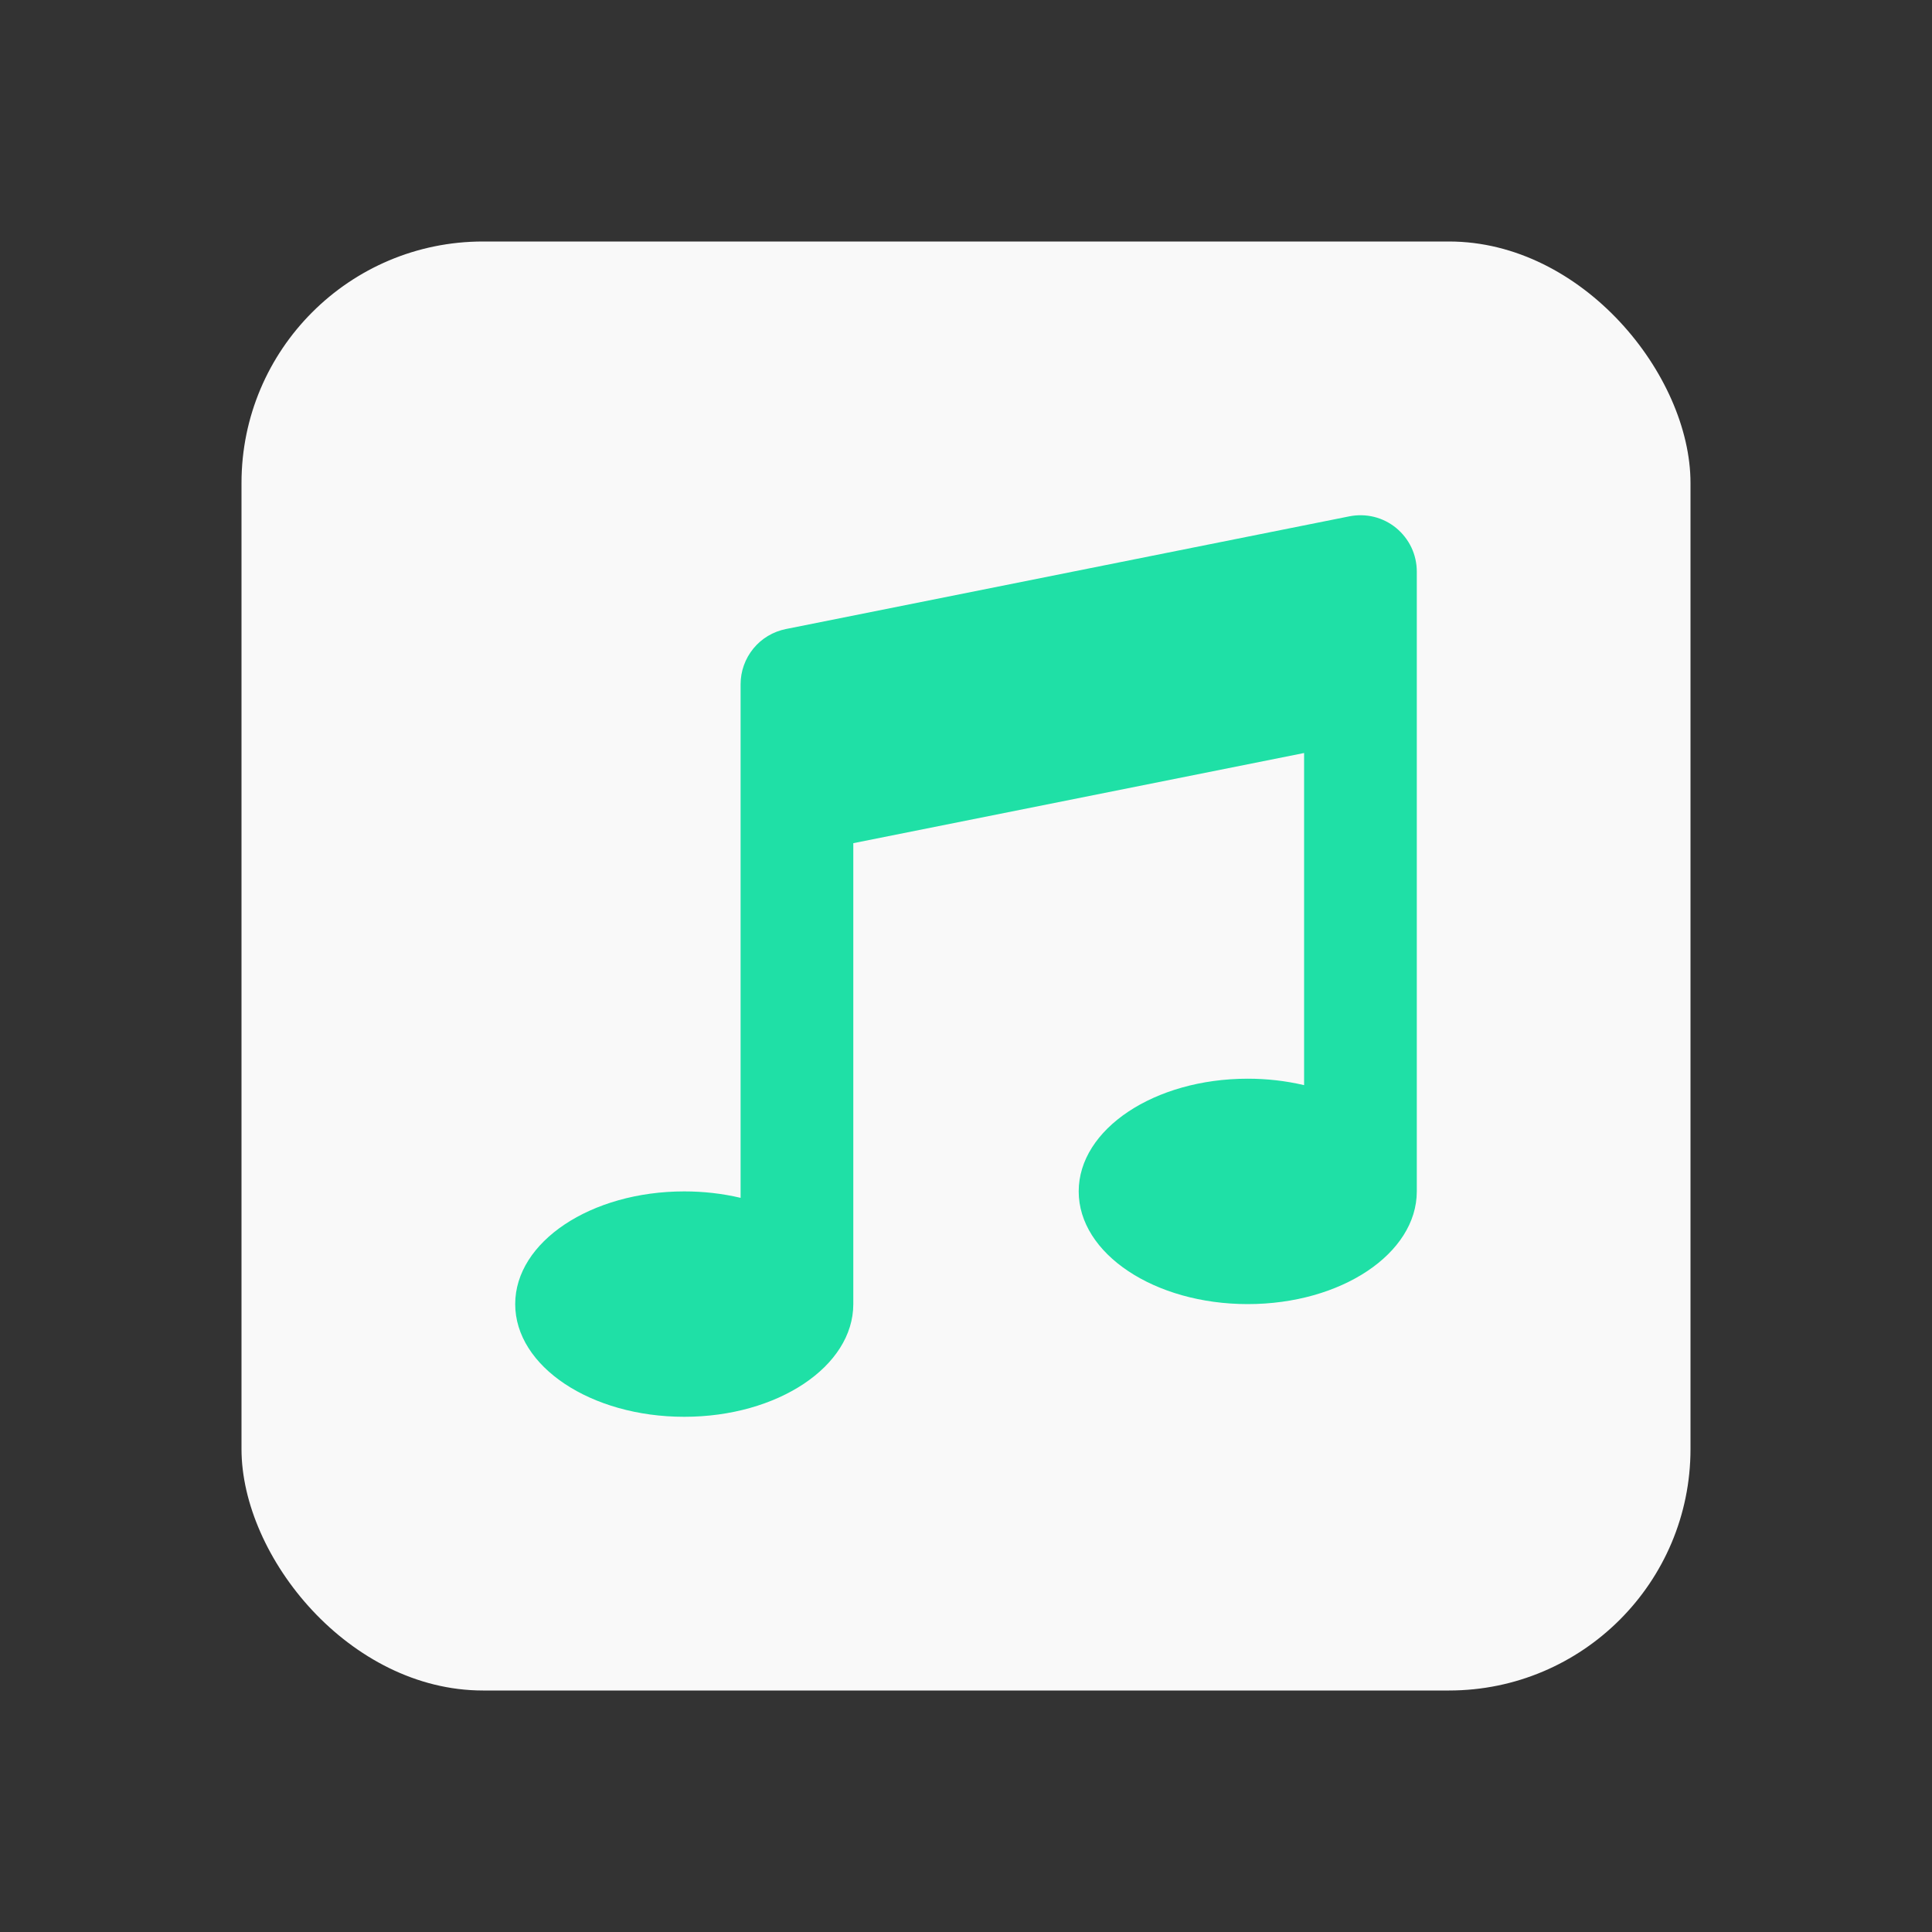 <svg width="24" height="24" viewBox="0 0 24 24" fill="none" xmlns="http://www.w3.org/2000/svg">
<rect x="0" y="0" width="24" height="24" fill="#333333" stroke="none"/>
<rect x="3" y="3" width="18" height="18" rx="3" fill="#F9F9F9"/>
<path d="M17.6 7.1C17.6 6.997 17.577 6.894 17.533 6.801C17.488 6.707 17.424 6.625 17.344 6.559C17.264 6.493 17.17 6.446 17.07 6.421C16.969 6.396 16.864 6.394 16.763 6.414L9.763 7.814C9.604 7.846 9.461 7.931 9.359 8.056C9.256 8.182 9.2 8.338 9.2 8.5V14.88C8.971 14.826 8.736 14.8 8.5 14.8C7.34 14.8 6.4 15.427 6.4 16.2C6.4 16.974 7.34 17.6 8.5 17.6C9.66 17.6 10.6 16.974 10.6 16.2V10.474L16.2 9.354V13.48C15.97 13.426 15.736 13.4 15.5 13.4C14.34 13.4 13.4 14.027 13.4 14.8C13.4 15.573 14.34 16.2 15.5 16.2C16.66 16.2 17.6 15.573 17.6 14.8V7.1Z" fill="#1FE0A6"/>
</svg>

